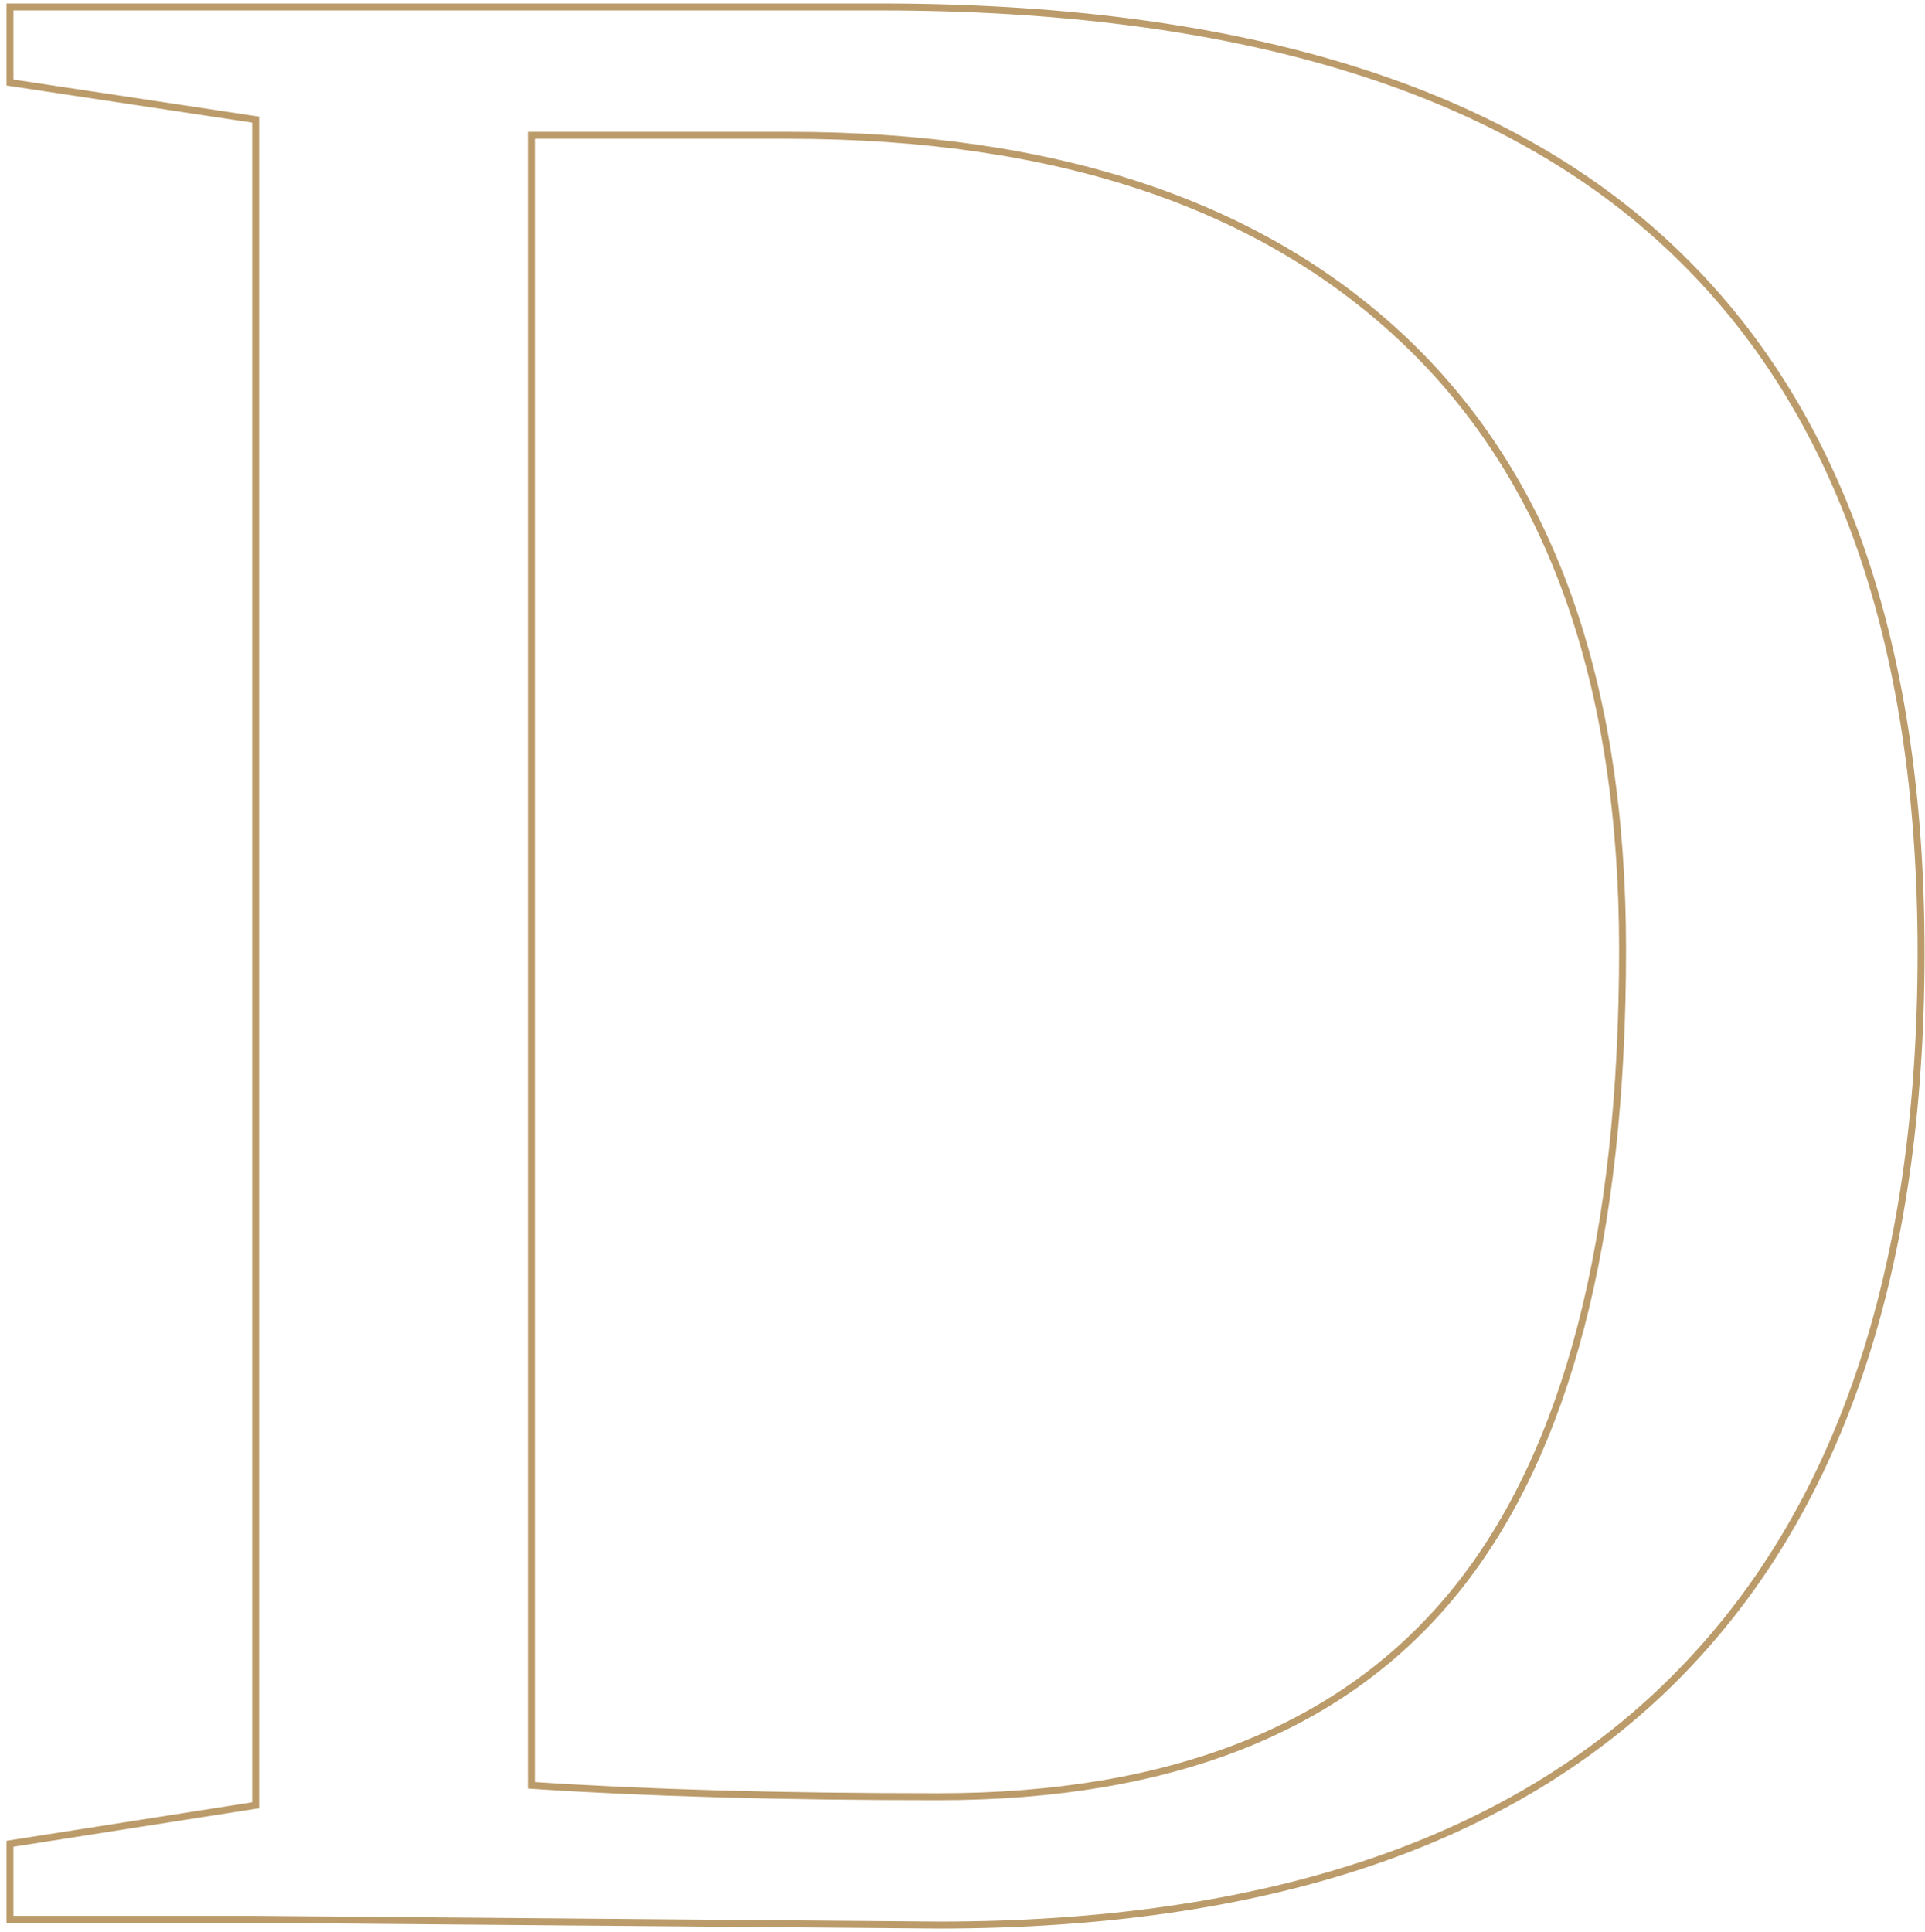 <?xml version="1.0" encoding="UTF-8"?>
<svg width="277px" height="278px" viewBox="0 0 277 278" version="1.1" xmlns="http://www.w3.org/2000/svg" xmlns:xlink="http://www.w3.org/1999/xlink">
    <!-- Generator: Sketch 51.3 (57544) - http://www.bohemiancoding.com/sketch -->
    <title>D</title>
    <desc>Created with Sketch.</desc>
    <defs></defs>
    <g id="Page-1" stroke="none" stroke-width="1" fill="none" fill-rule="evenodd">
        <path d="M233.481,136.64 C233.481,98.198 223.101,69.06 202.343,49.223 C181.584,29.387 151.954,19.468 113.451,19.468 L76.455,19.468 L76.455,256.89 C92.898,257.984 112.423,258.532 135.031,258.532 C168.739,258.532 193.573,248.613 209.536,228.777 C225.499,208.94 233.481,178.228 233.481,136.64 Z M126.605,1 C177.439,1 215.12,12.32 239.646,34.961 C264.173,57.602 276.436,91.632 276.436,137.051 C276.436,183.017 264.619,217.833 240.982,241.5 C217.346,265.167 182.03,277 135.031,277 L36.788,276.179 L1.436,276.179 L1.436,265.303 L36.788,259.763 L36.788,17.211 L1.436,11.876 L1.436,1 L126.605,1 Z" id="D" stroke="#BB9B6A"></path>
    </g>
</svg>